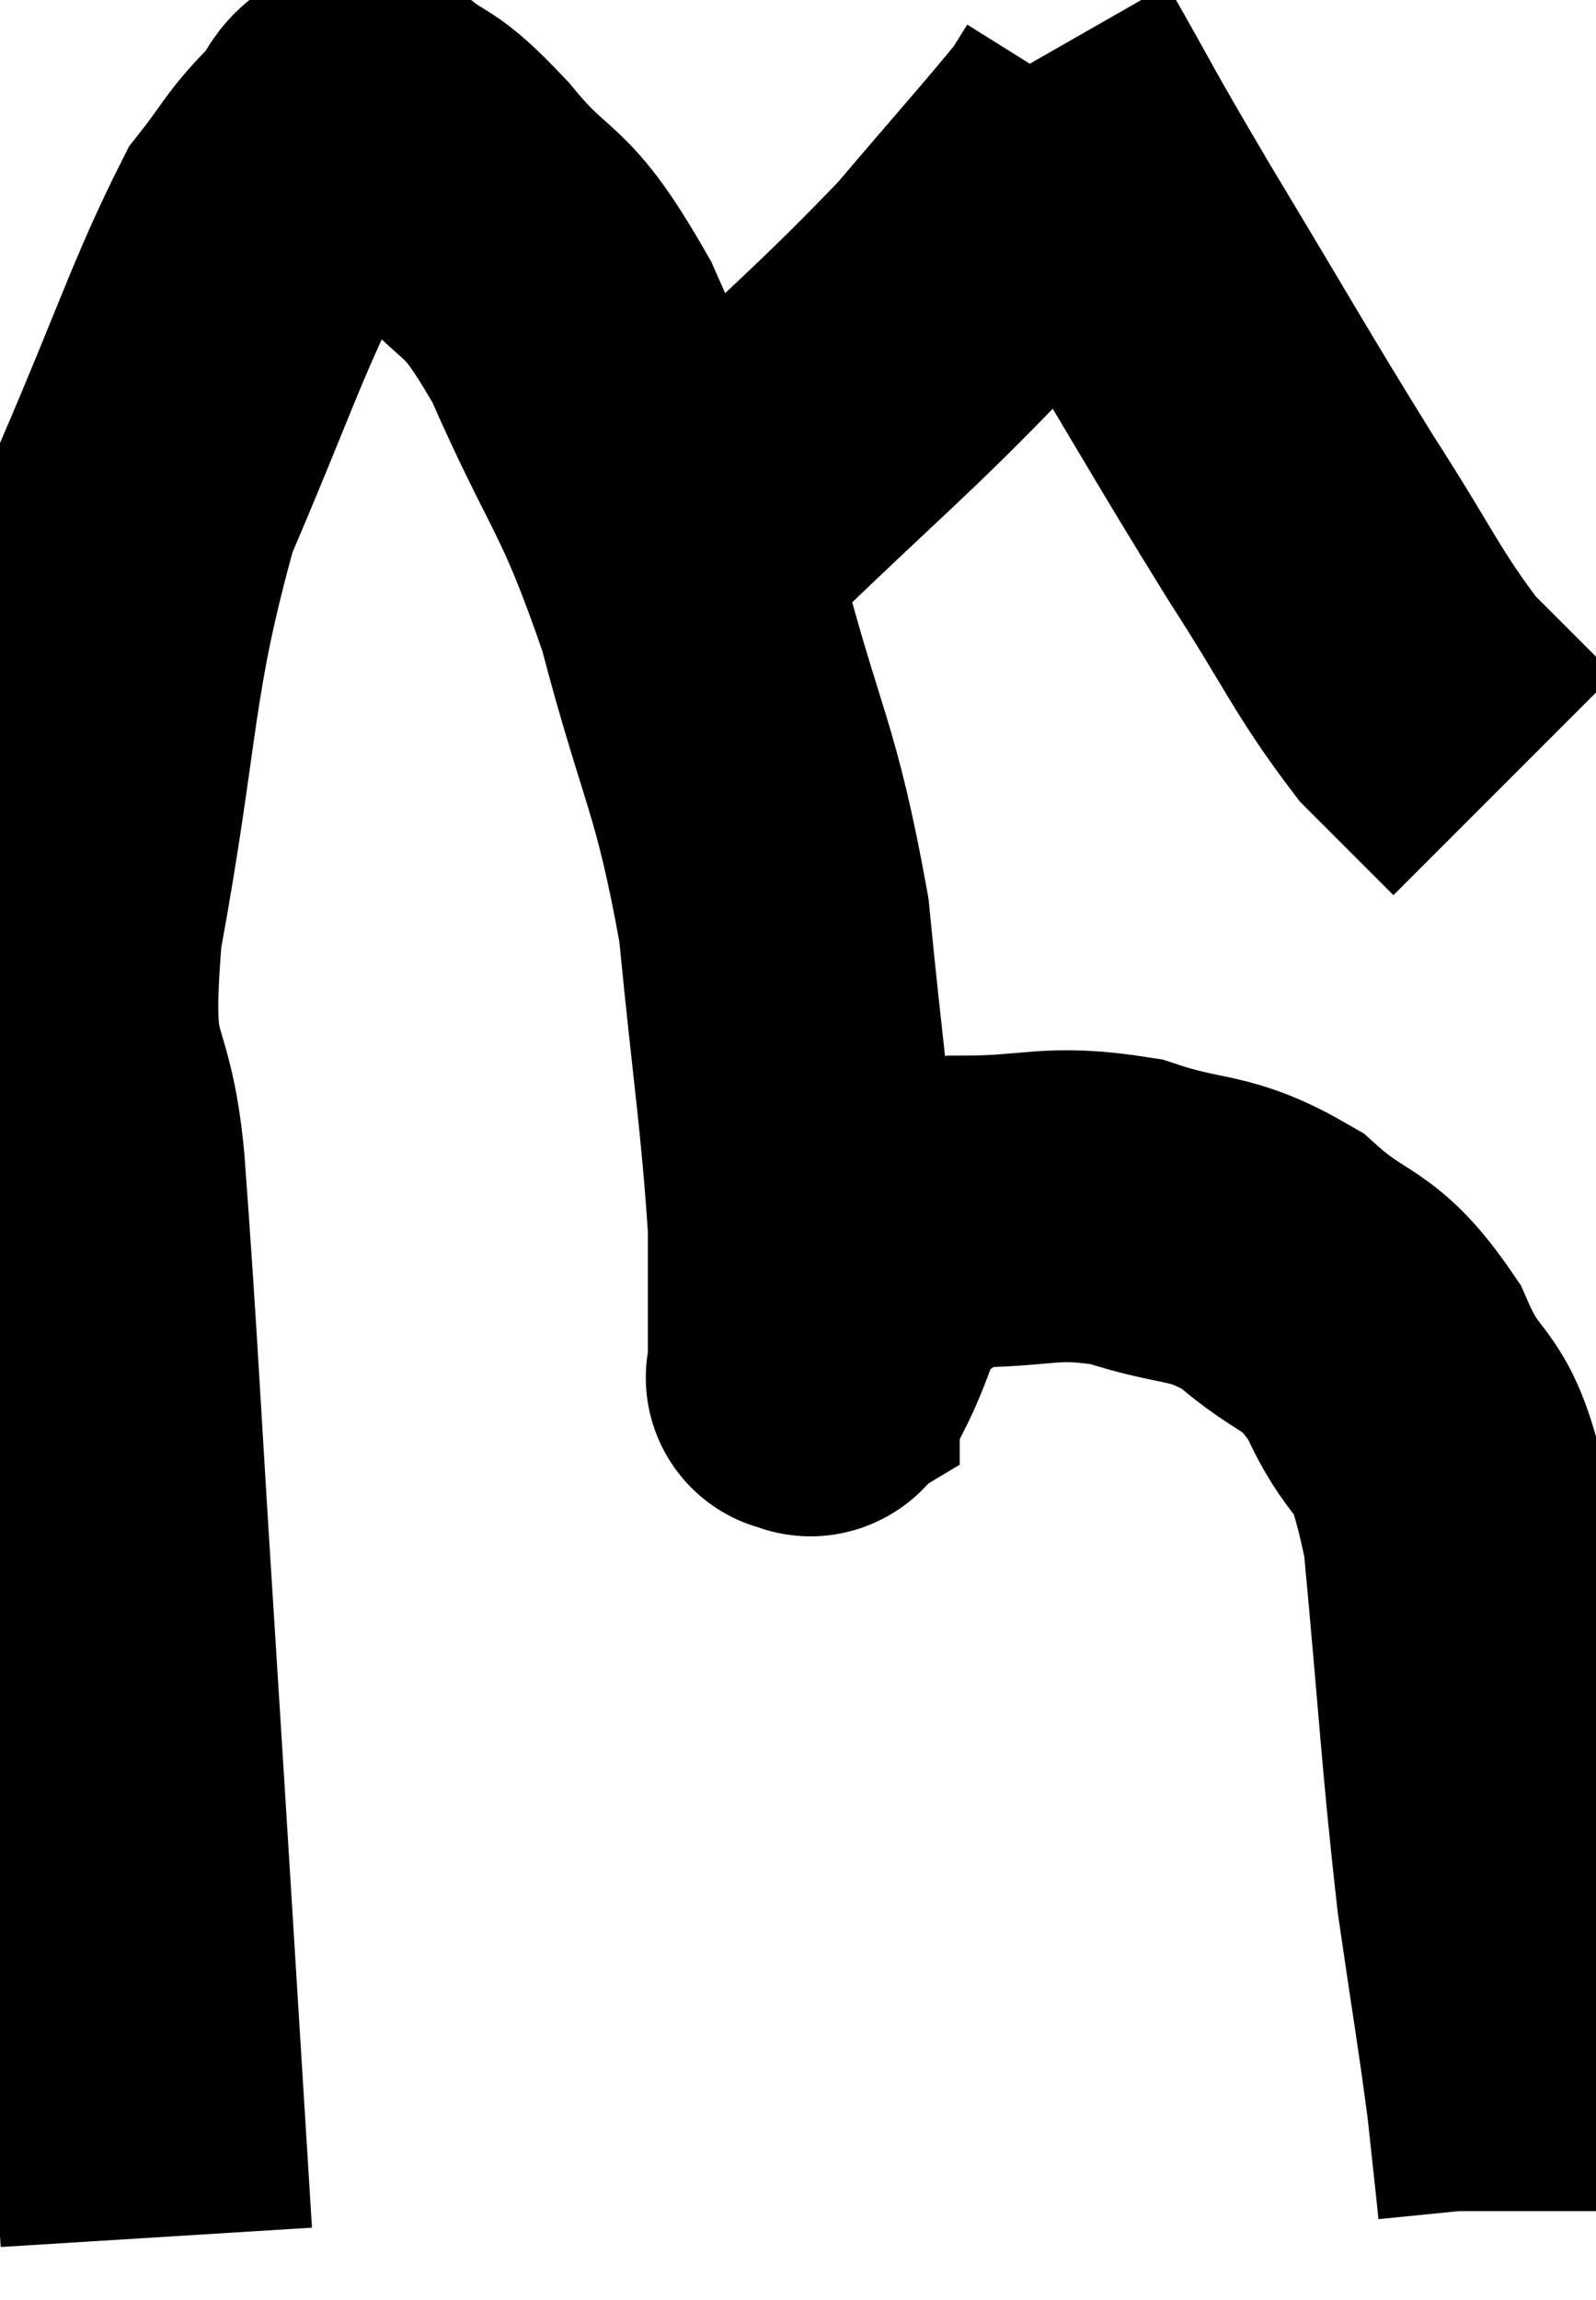 <svg xmlns="http://www.w3.org/2000/svg" viewBox="4.514 6.38 25.586 36.86" width="25.586" height="36.86"><path d="M 7.02 42.24 C 6.72 37.41, 6.69 36.87, 6.42 32.58 C 6.18 28.83, 6.15 27.915, 5.94 25.08 C 5.76 23.16, 5.355 23.91, 5.58 21.24 C 6.21 17.82, 6.06 17.19, 6.84 14.4 C 7.77 12.24, 8.01 11.445, 8.7 10.08 C 9.15 9.51, 9.165 9.39, 9.6 8.94 C 10.02 8.61, 9.9 8.175, 10.44 8.28 C 11.1 8.82, 10.95 8.505, 11.76 9.36 C 12.72 10.53, 12.72 10.02, 13.68 11.7 C 14.64 13.89, 14.79 13.725, 15.6 16.08 C 16.26 18.6, 16.47 18.63, 16.92 21.12 C 17.16 23.58, 17.28 24.21, 17.4 26.04 C 17.4 27.24, 17.4 27.84, 17.4 28.44 C 17.4 28.44, 17.325 28.485, 17.4 28.44 C 17.55 28.35, 17.4 28.74, 17.7 28.26 C 18.15 27.39, 18.045 27.135, 18.6 26.52 C 19.26 26.16, 18.93 25.98, 19.92 25.8 C 21.24 25.8, 21.315 25.605, 22.56 25.8 C 23.73 26.19, 23.865 25.98, 24.9 26.58 C 25.8 27.39, 25.95 27.105, 26.7 28.2 C 27.3 29.58, 27.465 28.83, 27.9 30.96 C 28.17 33.84, 28.185 34.455, 28.44 36.72 C 28.68 38.37, 28.755 38.775, 28.92 40.02 C 29.01 40.86, 29.055 41.25, 29.1 41.7 L 29.1 41.82" fill="none" stroke="black" stroke-width="5"></path><path d="M 15.12 15.66 C 15.57 15.15, 14.85 15.81, 16.02 14.64 C 17.91 12.81, 18.345 12.495, 19.8 10.98 C 20.82 9.78, 21.255 9.3, 21.84 8.58 C 21.99 8.34, 22.065 8.22, 22.14 8.1 L 22.14 8.1" fill="none" stroke="black" stroke-width="5"></path><path d="M 21.06 7.38 C 21.9 8.85, 21.66 8.49, 22.74 10.32 C 24.06 12.51, 24.255 12.885, 25.38 14.7 C 26.31 16.14, 26.43 16.515, 27.24 17.58 L 28.62 18.96" fill="none" stroke="black" stroke-width="5"></path></svg>